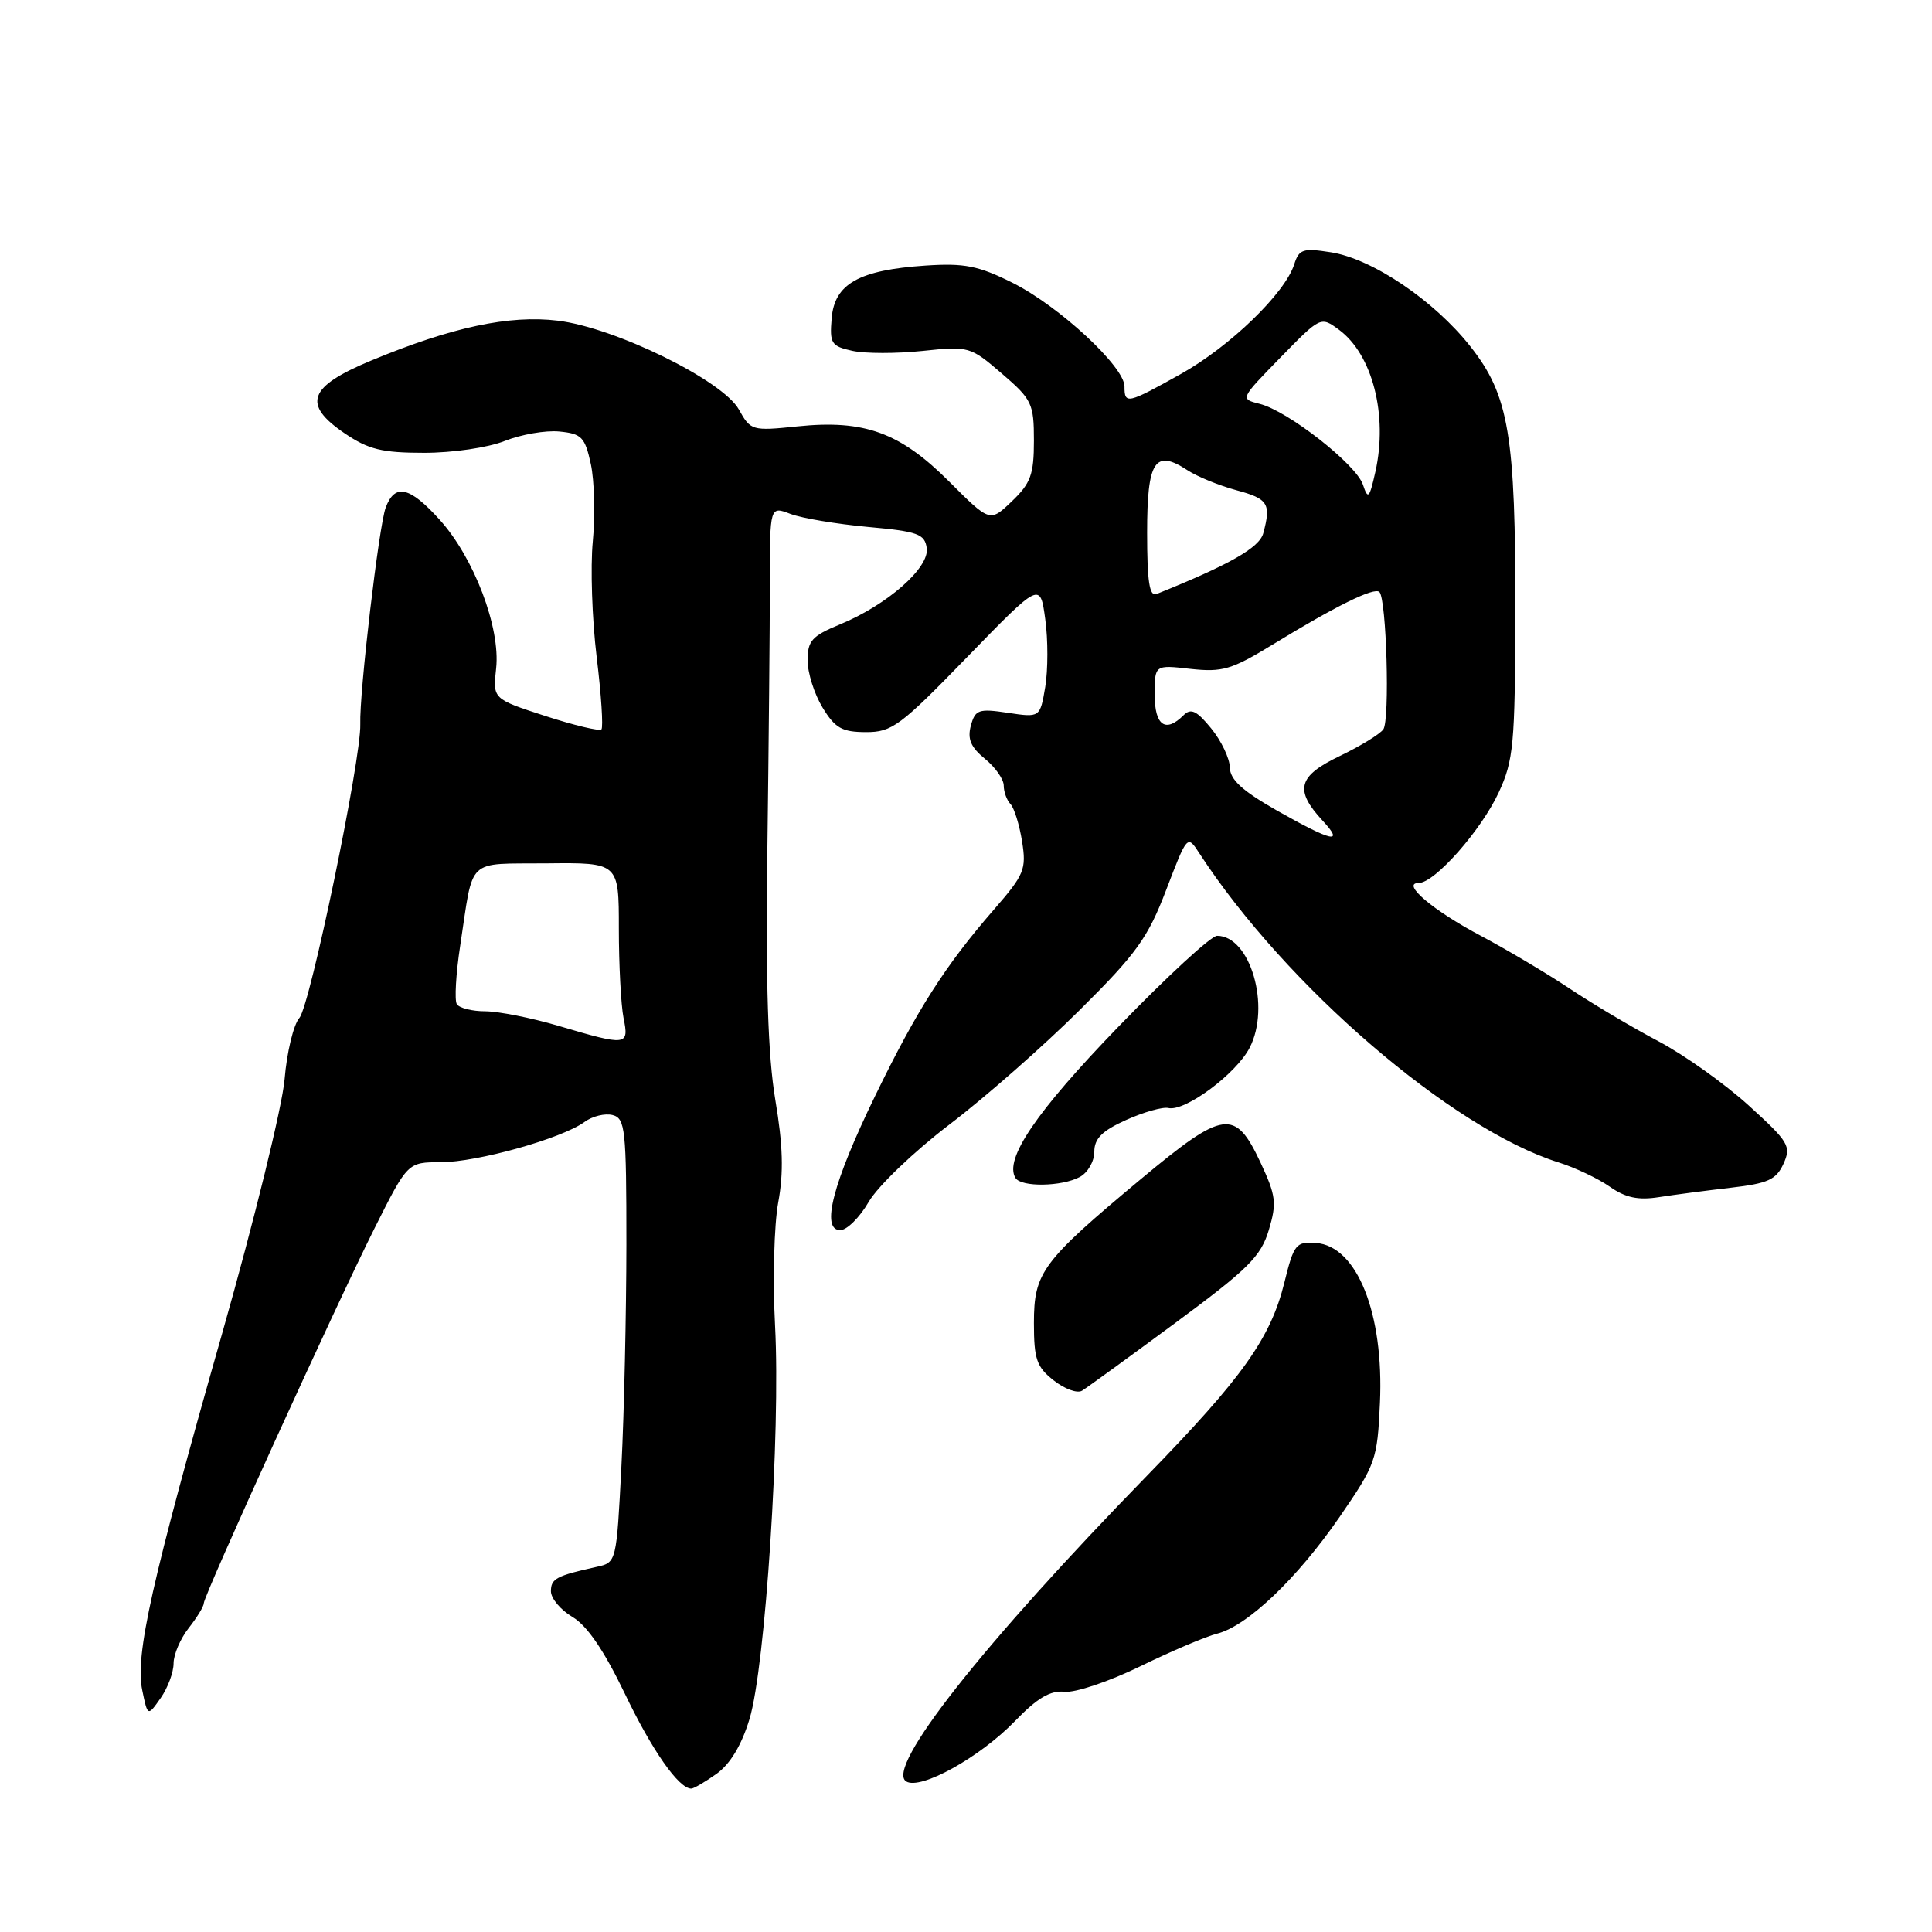<?xml version="1.0" encoding="UTF-8" standalone="no"?>
<!DOCTYPE svg PUBLIC "-//W3C//DTD SVG 1.1//EN" "http://www.w3.org/Graphics/SVG/1.1/DTD/svg11.dtd" >
<svg xmlns="http://www.w3.org/2000/svg" xmlns:xlink="http://www.w3.org/1999/xlink" version="1.1" viewBox="0 0 256 256">
 <g >
 <path fill="currentColor"
d=" M 94.95 235.04 C 96.75 233.75 98.26 231.25 99.31 227.79 C 101.42 220.87 103.44 189.73 102.70 175.67 C 102.38 169.64 102.57 162.28 103.12 159.32 C 103.85 155.37 103.75 151.77 102.73 145.72 C 101.75 139.82 101.45 130.44 101.68 112.50 C 101.86 98.75 102.01 82.90 102.01 77.28 C 102.01 67.05 102.01 67.05 104.75 68.10 C 106.26 68.67 110.87 69.44 115.00 69.82 C 121.64 70.42 122.53 70.75 122.80 72.63 C 123.17 75.23 117.56 80.16 111.29 82.74 C 107.59 84.26 107.01 84.91 107.01 87.50 C 107.01 89.15 107.90 91.96 108.99 93.75 C 110.66 96.49 111.57 97.00 114.74 97.01 C 118.19 97.02 119.29 96.20 128.16 87.06 C 137.83 77.11 137.83 77.11 138.50 82.03 C 138.88 84.74 138.87 88.79 138.50 91.03 C 137.81 95.09 137.81 95.09 133.54 94.45 C 129.67 93.87 129.22 94.03 128.64 96.16 C 128.17 97.92 128.63 99.01 130.50 100.54 C 131.88 101.66 133.00 103.26 133.00 104.09 C 133.00 104.92 133.40 106.03 133.90 106.55 C 134.39 107.07 135.08 109.30 135.43 111.50 C 136.02 115.19 135.73 115.89 131.72 120.50 C 125.23 127.96 121.50 133.81 115.96 145.21 C 110.35 156.74 108.73 163.00 111.34 163.00 C 112.22 163.00 113.92 161.31 115.11 159.25 C 116.31 157.18 121.10 152.59 125.81 149.00 C 130.51 145.43 138.26 138.61 143.04 133.86 C 150.61 126.35 152.10 124.27 154.53 117.91 C 157.32 110.62 157.33 110.61 158.91 113.05 C 170.33 130.60 192.35 149.56 206.50 154.02 C 208.70 154.71 211.76 156.16 213.30 157.24 C 215.38 158.70 217.06 159.06 219.80 158.63 C 221.83 158.31 226.13 157.75 229.34 157.38 C 234.27 156.81 235.35 156.32 236.32 154.21 C 237.37 151.88 237.05 151.33 231.71 146.48 C 228.55 143.61 223.16 139.77 219.73 137.96 C 216.30 136.15 211.03 133.02 208.00 131.00 C 204.97 128.98 199.71 125.86 196.31 124.05 C 189.88 120.66 185.57 117.00 187.99 117.00 C 190.10 117.00 196.26 110.03 198.59 105.00 C 200.55 100.77 200.75 98.65 200.79 81.42 C 200.83 57.65 199.95 52.38 194.82 45.89 C 190.01 39.80 181.84 34.29 176.35 33.43 C 172.64 32.85 172.13 33.02 171.49 35.03 C 170.28 38.85 162.97 45.92 156.48 49.55 C 149.35 53.53 149.00 53.61 149.00 51.21 C 149.00 48.58 140.30 40.53 134.14 37.46 C 129.63 35.21 127.79 34.85 122.64 35.19 C 113.82 35.78 110.58 37.60 110.20 42.17 C 109.92 45.52 110.14 45.87 112.95 46.49 C 114.63 46.86 118.81 46.86 122.25 46.50 C 128.39 45.85 128.57 45.91 132.75 49.50 C 136.74 52.93 137.00 53.47 137.00 58.39 C 137.00 62.87 136.58 64.03 134.08 66.42 C 131.17 69.21 131.17 69.21 125.78 63.82 C 119.26 57.30 114.53 55.58 105.65 56.50 C 99.65 57.12 99.46 57.06 97.91 54.27 C 95.78 50.42 81.49 43.40 73.90 42.49 C 67.51 41.71 59.83 43.35 49.20 47.77 C 40.85 51.23 40.00 53.57 45.67 57.42 C 48.82 59.56 50.61 60.00 56.21 60.00 C 60.01 60.00 64.67 59.31 66.88 58.43 C 69.04 57.57 72.30 57.00 74.12 57.18 C 77.08 57.47 77.51 57.92 78.29 61.50 C 78.76 63.70 78.88 68.30 78.55 71.72 C 78.22 75.14 78.45 82.04 79.06 87.05 C 79.67 92.06 79.95 96.38 79.69 96.65 C 79.42 96.91 76.07 96.11 72.25 94.87 C 65.29 92.61 65.29 92.61 65.74 88.56 C 66.33 83.18 62.81 73.90 58.26 68.87 C 54.28 64.46 52.32 64.02 51.11 67.25 C 50.21 69.65 47.60 91.83 47.74 95.97 C 47.88 100.52 41.10 133.24 39.67 134.88 C 38.89 135.77 38.01 139.43 37.71 143.00 C 37.41 146.57 33.71 161.65 29.49 176.50 C 20.05 209.66 17.88 219.35 18.85 223.97 C 19.57 227.45 19.57 227.45 21.29 225.00 C 22.23 223.66 23.00 221.59 23.00 220.41 C 23.00 219.23 23.90 217.13 25.00 215.73 C 26.10 214.33 27.00 212.86 27.00 212.45 C 27.00 211.40 44.44 173.10 49.63 162.75 C 54.02 154.00 54.02 154.00 58.40 154.00 C 63.23 154.00 74.44 150.86 77.44 148.67 C 78.48 147.90 80.17 147.49 81.17 147.75 C 82.85 148.19 83.00 149.59 83.00 164.87 C 82.99 174.01 82.70 187.25 82.34 194.27 C 81.69 206.99 81.68 207.04 79.09 207.61 C 73.71 208.80 73.00 209.18 73.00 210.85 C 73.00 211.80 74.29 213.33 75.86 214.26 C 77.80 215.41 80.03 218.68 82.78 224.39 C 86.40 231.95 89.94 237.00 91.60 237.00 C 91.92 237.00 93.43 236.12 94.95 235.04 Z  M 134.50 228.04 C 137.45 224.99 139.17 223.97 141.06 224.17 C 142.47 224.32 146.99 222.80 151.10 220.79 C 155.22 218.78 159.79 216.84 161.27 216.47 C 165.27 215.46 171.87 209.17 177.50 201.01 C 182.30 194.03 182.51 193.45 182.85 185.89 C 183.39 174.04 179.81 165.09 174.37 164.70 C 171.72 164.51 171.44 164.86 170.19 169.93 C 168.37 177.30 164.64 182.55 152.02 195.50 C 130.17 217.92 117.26 234.31 120.08 236.05 C 121.98 237.22 129.84 232.86 134.50 228.04 Z  M 155.70 175.32 C 165.40 168.15 167.07 166.49 168.12 163.00 C 169.20 159.39 169.08 158.45 167.02 154.03 C 163.65 146.86 162.19 147.06 151.19 156.22 C 138.06 167.17 137.00 168.60 137.00 175.32 C 137.00 180.10 137.36 181.14 139.62 182.91 C 141.06 184.05 142.74 184.66 143.37 184.28 C 143.99 183.90 149.54 179.87 155.70 175.32 Z  M 143.07 155.96 C 144.13 155.40 145.00 153.89 145.00 152.62 C 145.00 150.87 146.02 149.84 149.22 148.40 C 151.54 147.36 154.06 146.64 154.82 146.82 C 157.02 147.32 163.79 142.30 165.58 138.84 C 168.41 133.38 165.68 124.00 161.27 124.00 C 160.48 124.00 154.59 129.43 148.17 136.07 C 137.31 147.30 133.02 153.60 134.56 156.09 C 135.32 157.32 140.68 157.24 143.07 155.96 Z  M 74.00 135.93 C 70.42 134.87 66.06 134.01 64.31 134.00 C 62.55 134.00 60.85 133.57 60.53 133.05 C 60.21 132.53 60.41 129.04 60.98 125.30 C 62.79 113.43 61.64 114.51 72.46 114.40 C 82.00 114.30 82.00 114.30 82.00 123.02 C 82.00 127.82 82.28 133.16 82.62 134.88 C 83.37 138.58 83.10 138.62 74.00 135.93 Z  M 169.25 107.43 C 164.61 104.79 162.99 103.32 162.96 101.69 C 162.94 100.49 161.83 98.16 160.49 96.52 C 158.57 94.16 157.80 93.80 156.83 94.77 C 154.44 97.16 153.00 96.14 153.00 92.05 C 153.00 88.09 153.00 88.09 157.75 88.63 C 161.95 89.09 163.19 88.73 168.50 85.49 C 177.01 80.28 182.10 77.77 182.78 78.44 C 183.72 79.38 184.18 95.39 183.30 96.64 C 182.86 97.27 180.25 98.87 177.50 100.19 C 171.97 102.84 171.49 104.68 175.26 108.75 C 178.19 111.91 176.50 111.53 169.25 107.43 Z  M 152.00 70.58 C 152.00 61.05 153.02 59.47 157.35 62.31 C 158.63 63.15 161.55 64.34 163.84 64.96 C 168.04 66.09 168.45 66.74 167.39 70.66 C 166.88 72.57 162.93 74.82 153.25 78.71 C 152.31 79.09 152.00 77.09 152.00 70.58 Z  M 180.60 64.23 C 179.72 61.54 170.63 54.43 166.90 53.51 C 164.31 52.86 164.32 52.85 169.66 47.38 C 175.00 41.91 175.00 41.91 177.43 43.70 C 181.86 46.97 183.92 55.01 182.25 62.50 C 181.45 66.05 181.27 66.24 180.60 64.23 Z "/>
</g>
</svg>